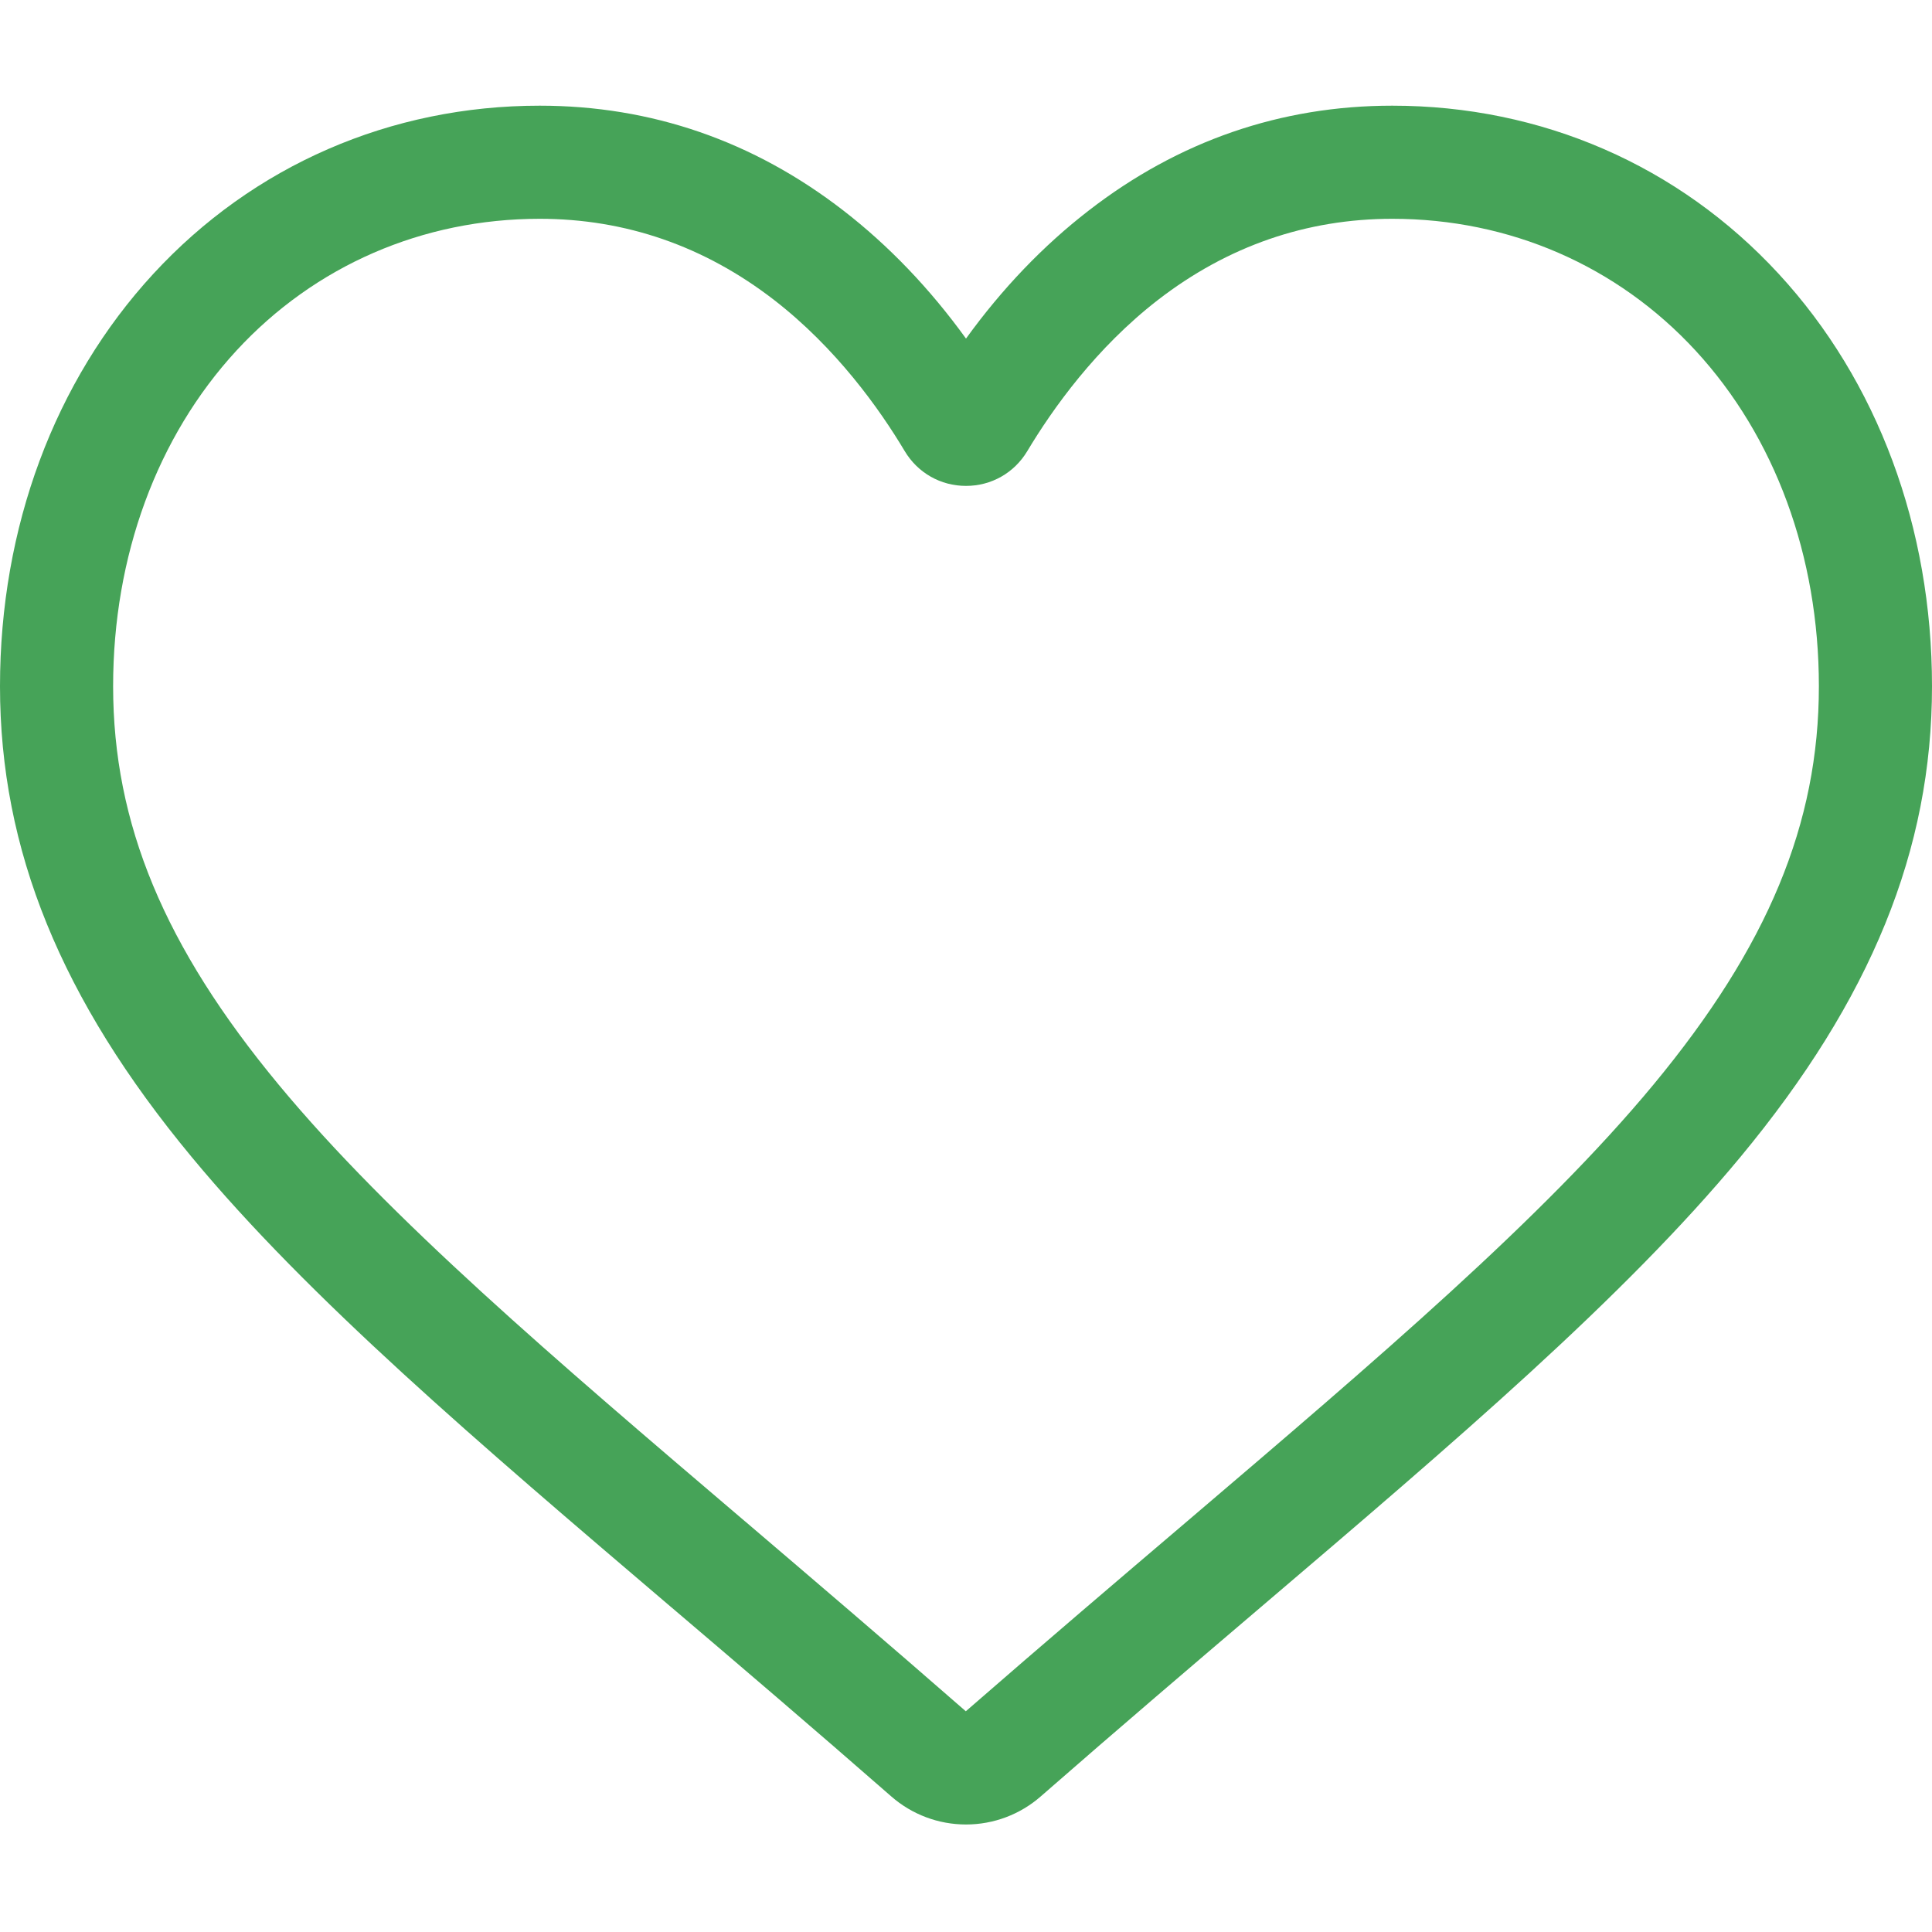 <svg width="20" height="20" viewBox="0 0 20 20" fill="none" xmlns="http://www.w3.org/2000/svg">
  <path d="M10 18.887C9.715 18.887 9.441 18.784 9.227 18.597C8.419 17.89 7.64 17.226 6.953 16.641L6.949 16.638C4.934 14.921 3.194 13.438 1.984 11.977C0.63 10.344 0 8.796 0 7.104C0 5.461 0.564 3.945 1.587 2.835C2.622 1.712 4.043 1.094 5.587 1.094C6.742 1.094 7.799 1.459 8.73 2.179C9.199 2.542 9.625 2.986 10 3.505C10.375 2.986 10.801 2.542 11.271 2.179C12.201 1.459 13.258 1.094 14.413 1.094C15.957 1.094 17.378 1.712 18.413 2.835C19.437 3.945 20 5.461 20 7.104C20 8.796 19.37 10.344 18.017 11.977C16.806 13.438 15.066 14.921 13.052 16.637C12.363 17.224 11.583 17.889 10.773 18.597C10.559 18.784 10.285 18.887 10 18.887ZM5.587 2.265C4.374 2.265 3.259 2.75 2.448 3.629C1.625 4.522 1.171 5.756 1.171 7.104C1.171 8.527 1.7 9.799 2.886 11.23C4.031 12.612 5.736 14.065 7.709 15.746L7.713 15.749C8.402 16.337 9.184 17.004 9.998 17.715C10.817 17.002 11.6 16.335 12.292 15.746C14.265 14.064 15.969 12.612 17.115 11.23C18.3 9.799 18.829 8.527 18.829 7.104C18.829 5.756 18.375 4.522 17.552 3.629C16.741 2.75 15.626 2.265 14.413 2.265C13.524 2.265 12.708 2.548 11.987 3.105C11.345 3.602 10.898 4.23 10.635 4.669C10.5 4.895 10.263 5.03 10 5.03C9.737 5.03 9.5 4.895 9.365 4.669C9.103 4.23 8.655 3.602 8.013 3.105C7.292 2.548 6.476 2.265 5.587 2.265Z" fill="#46A358" />
</svg>